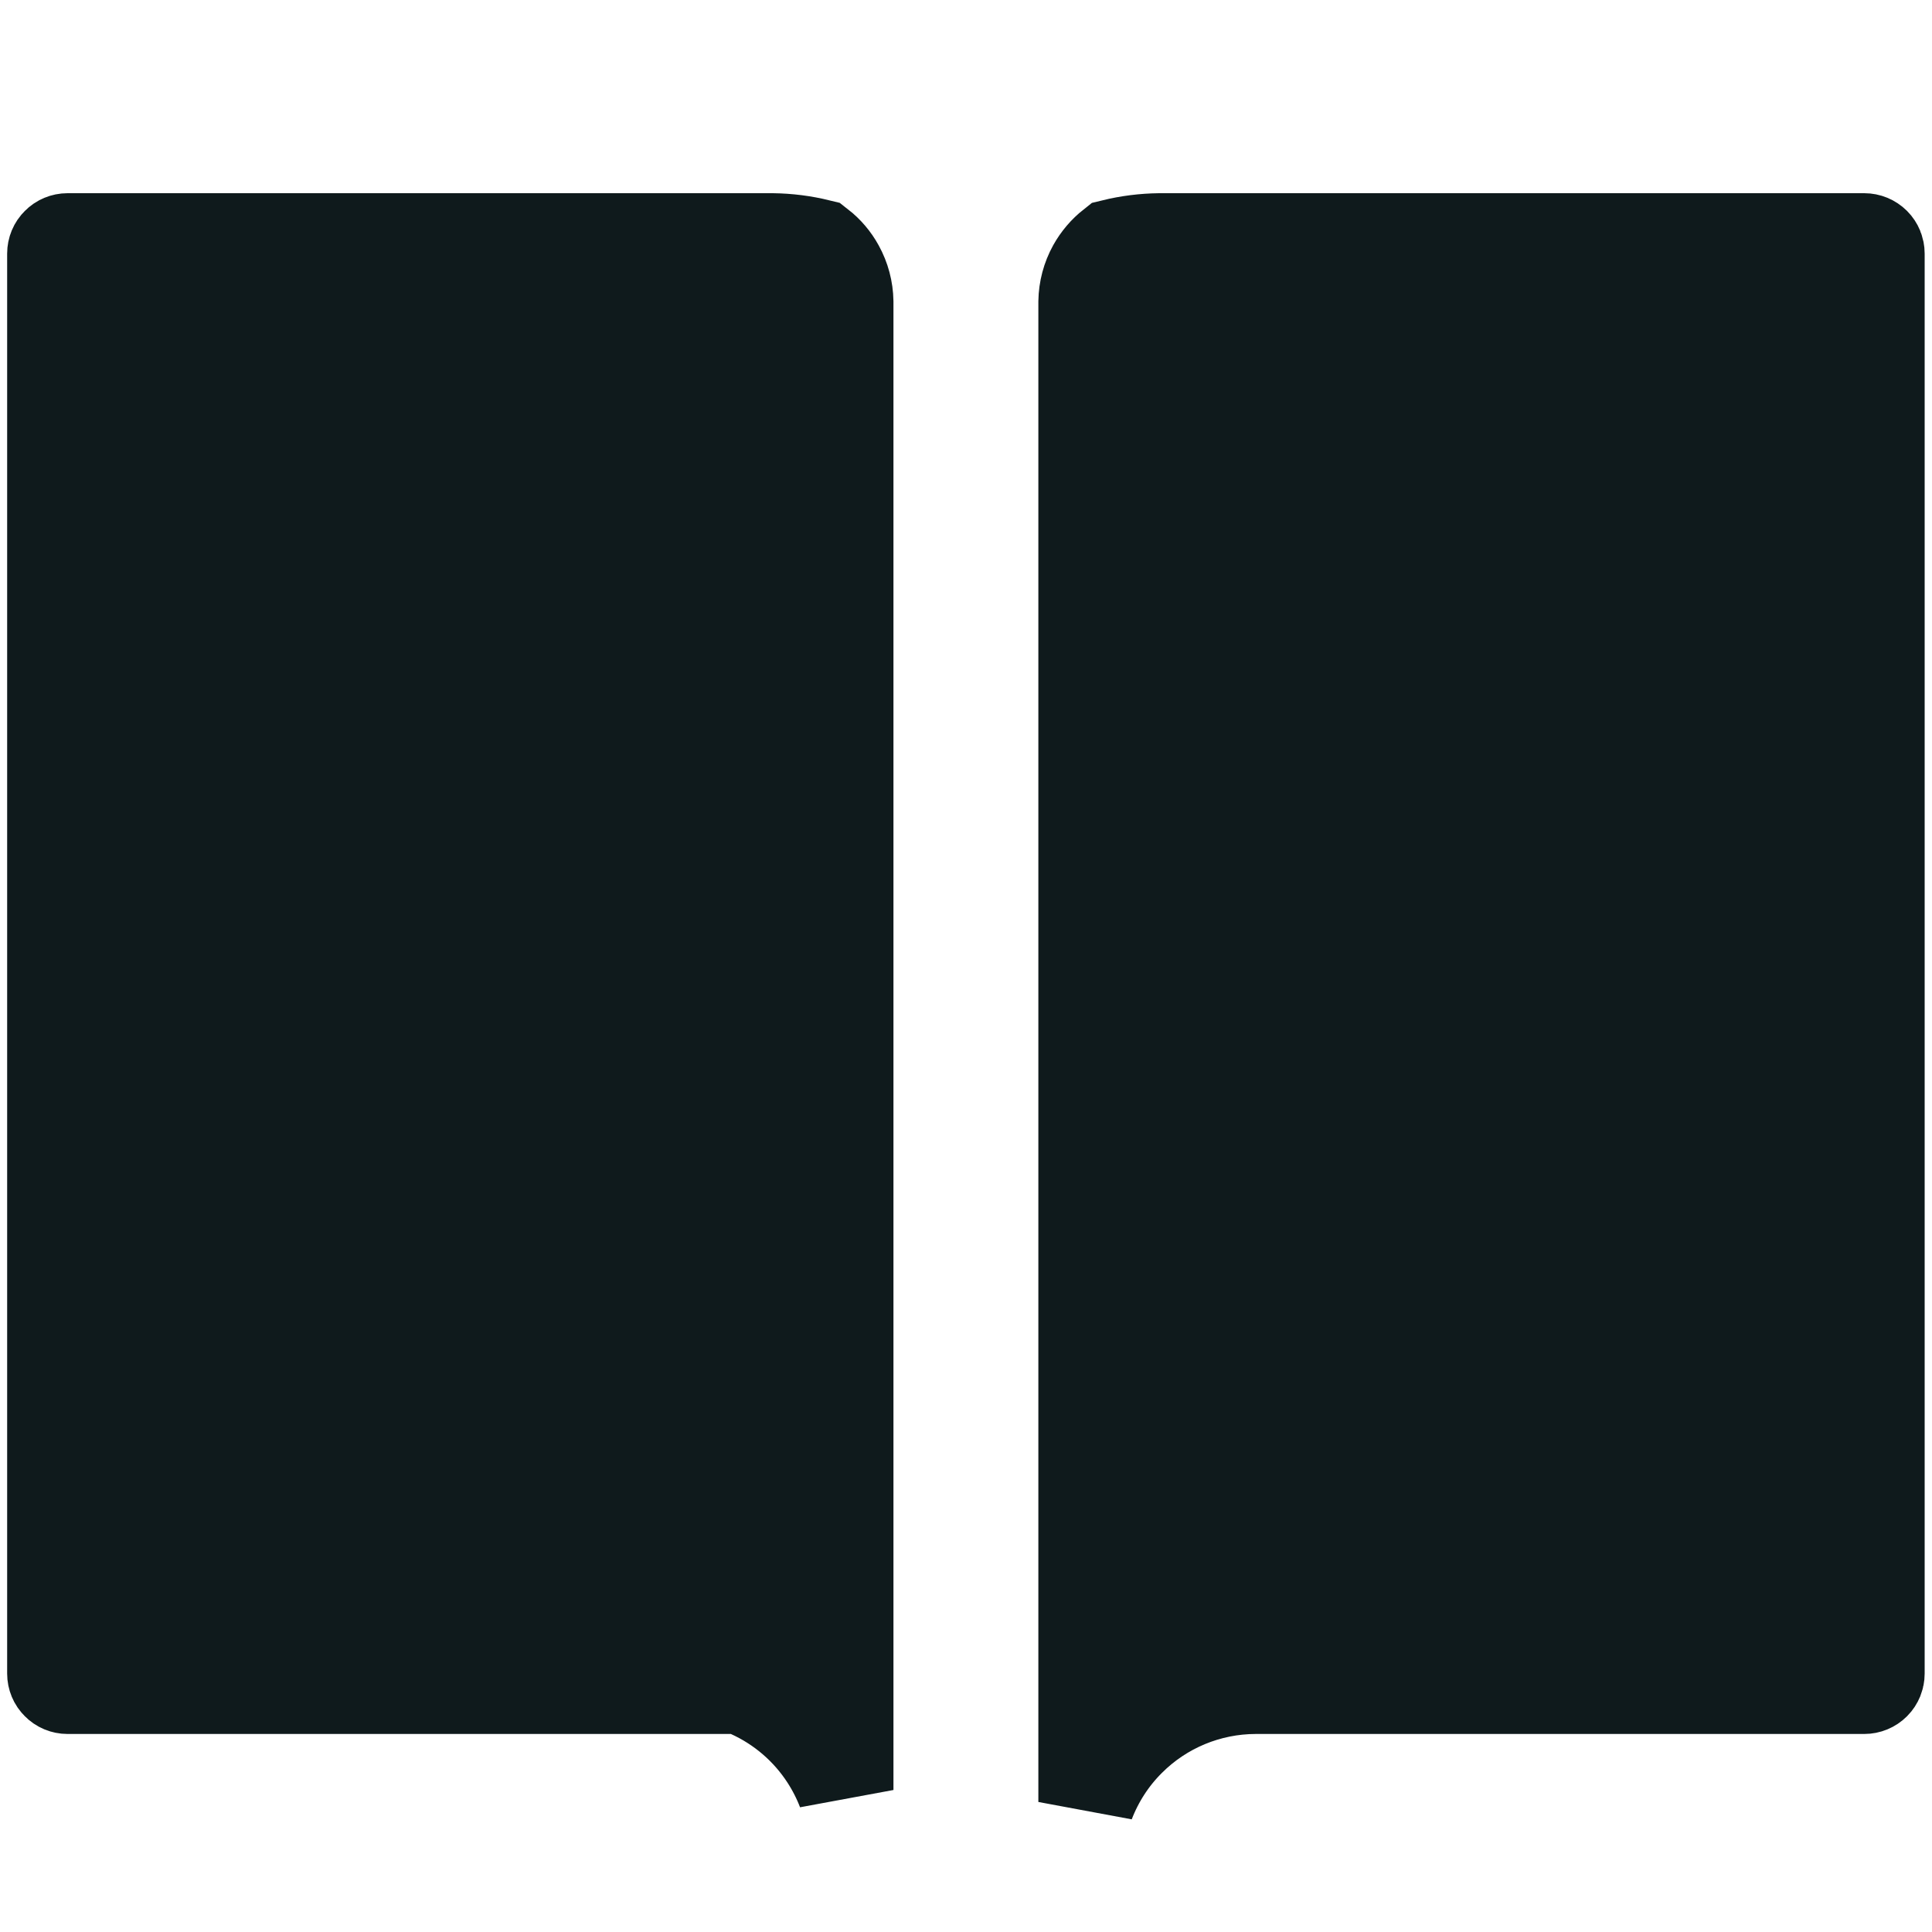 <svg width="20" height="20" viewBox="0 0 20 20" fill="none" xmlns="http://www.w3.org/2000/svg">
<path d="M8.749 3.123V18.53C8.703 18.41 8.644 18.294 8.573 18.184C8.378 17.882 8.099 17.642 7.771 17.494L7.673 17.45H7.565H0.699C0.666 17.45 0.634 17.437 0.611 17.413C0.587 17.39 0.574 17.358 0.574 17.325V2.625C0.574 2.592 0.587 2.56 0.611 2.537C0.634 2.513 0.666 2.5 0.699 2.5H7.997C8.157 2.502 8.315 2.522 8.47 2.56C8.547 2.62 8.611 2.695 8.658 2.781C8.716 2.886 8.747 3.003 8.749 3.123ZM11.674 18C11.486 18.187 11.343 18.41 11.249 18.654V3.123C11.251 3.003 11.282 2.886 11.34 2.781C11.388 2.695 11.452 2.62 11.528 2.56C11.683 2.522 11.842 2.502 12.002 2.5H19.299C19.332 2.5 19.364 2.513 19.388 2.537C19.411 2.56 19.424 2.592 19.424 2.625V17.325C19.424 17.358 19.411 17.39 19.388 17.413C19.364 17.437 19.332 17.45 19.299 17.45L12.999 17.45L12.998 17.45C12.502 17.451 12.025 17.648 11.674 18Z" fill="#0F1A1C" stroke="#0F1A1C"/>
</svg>
